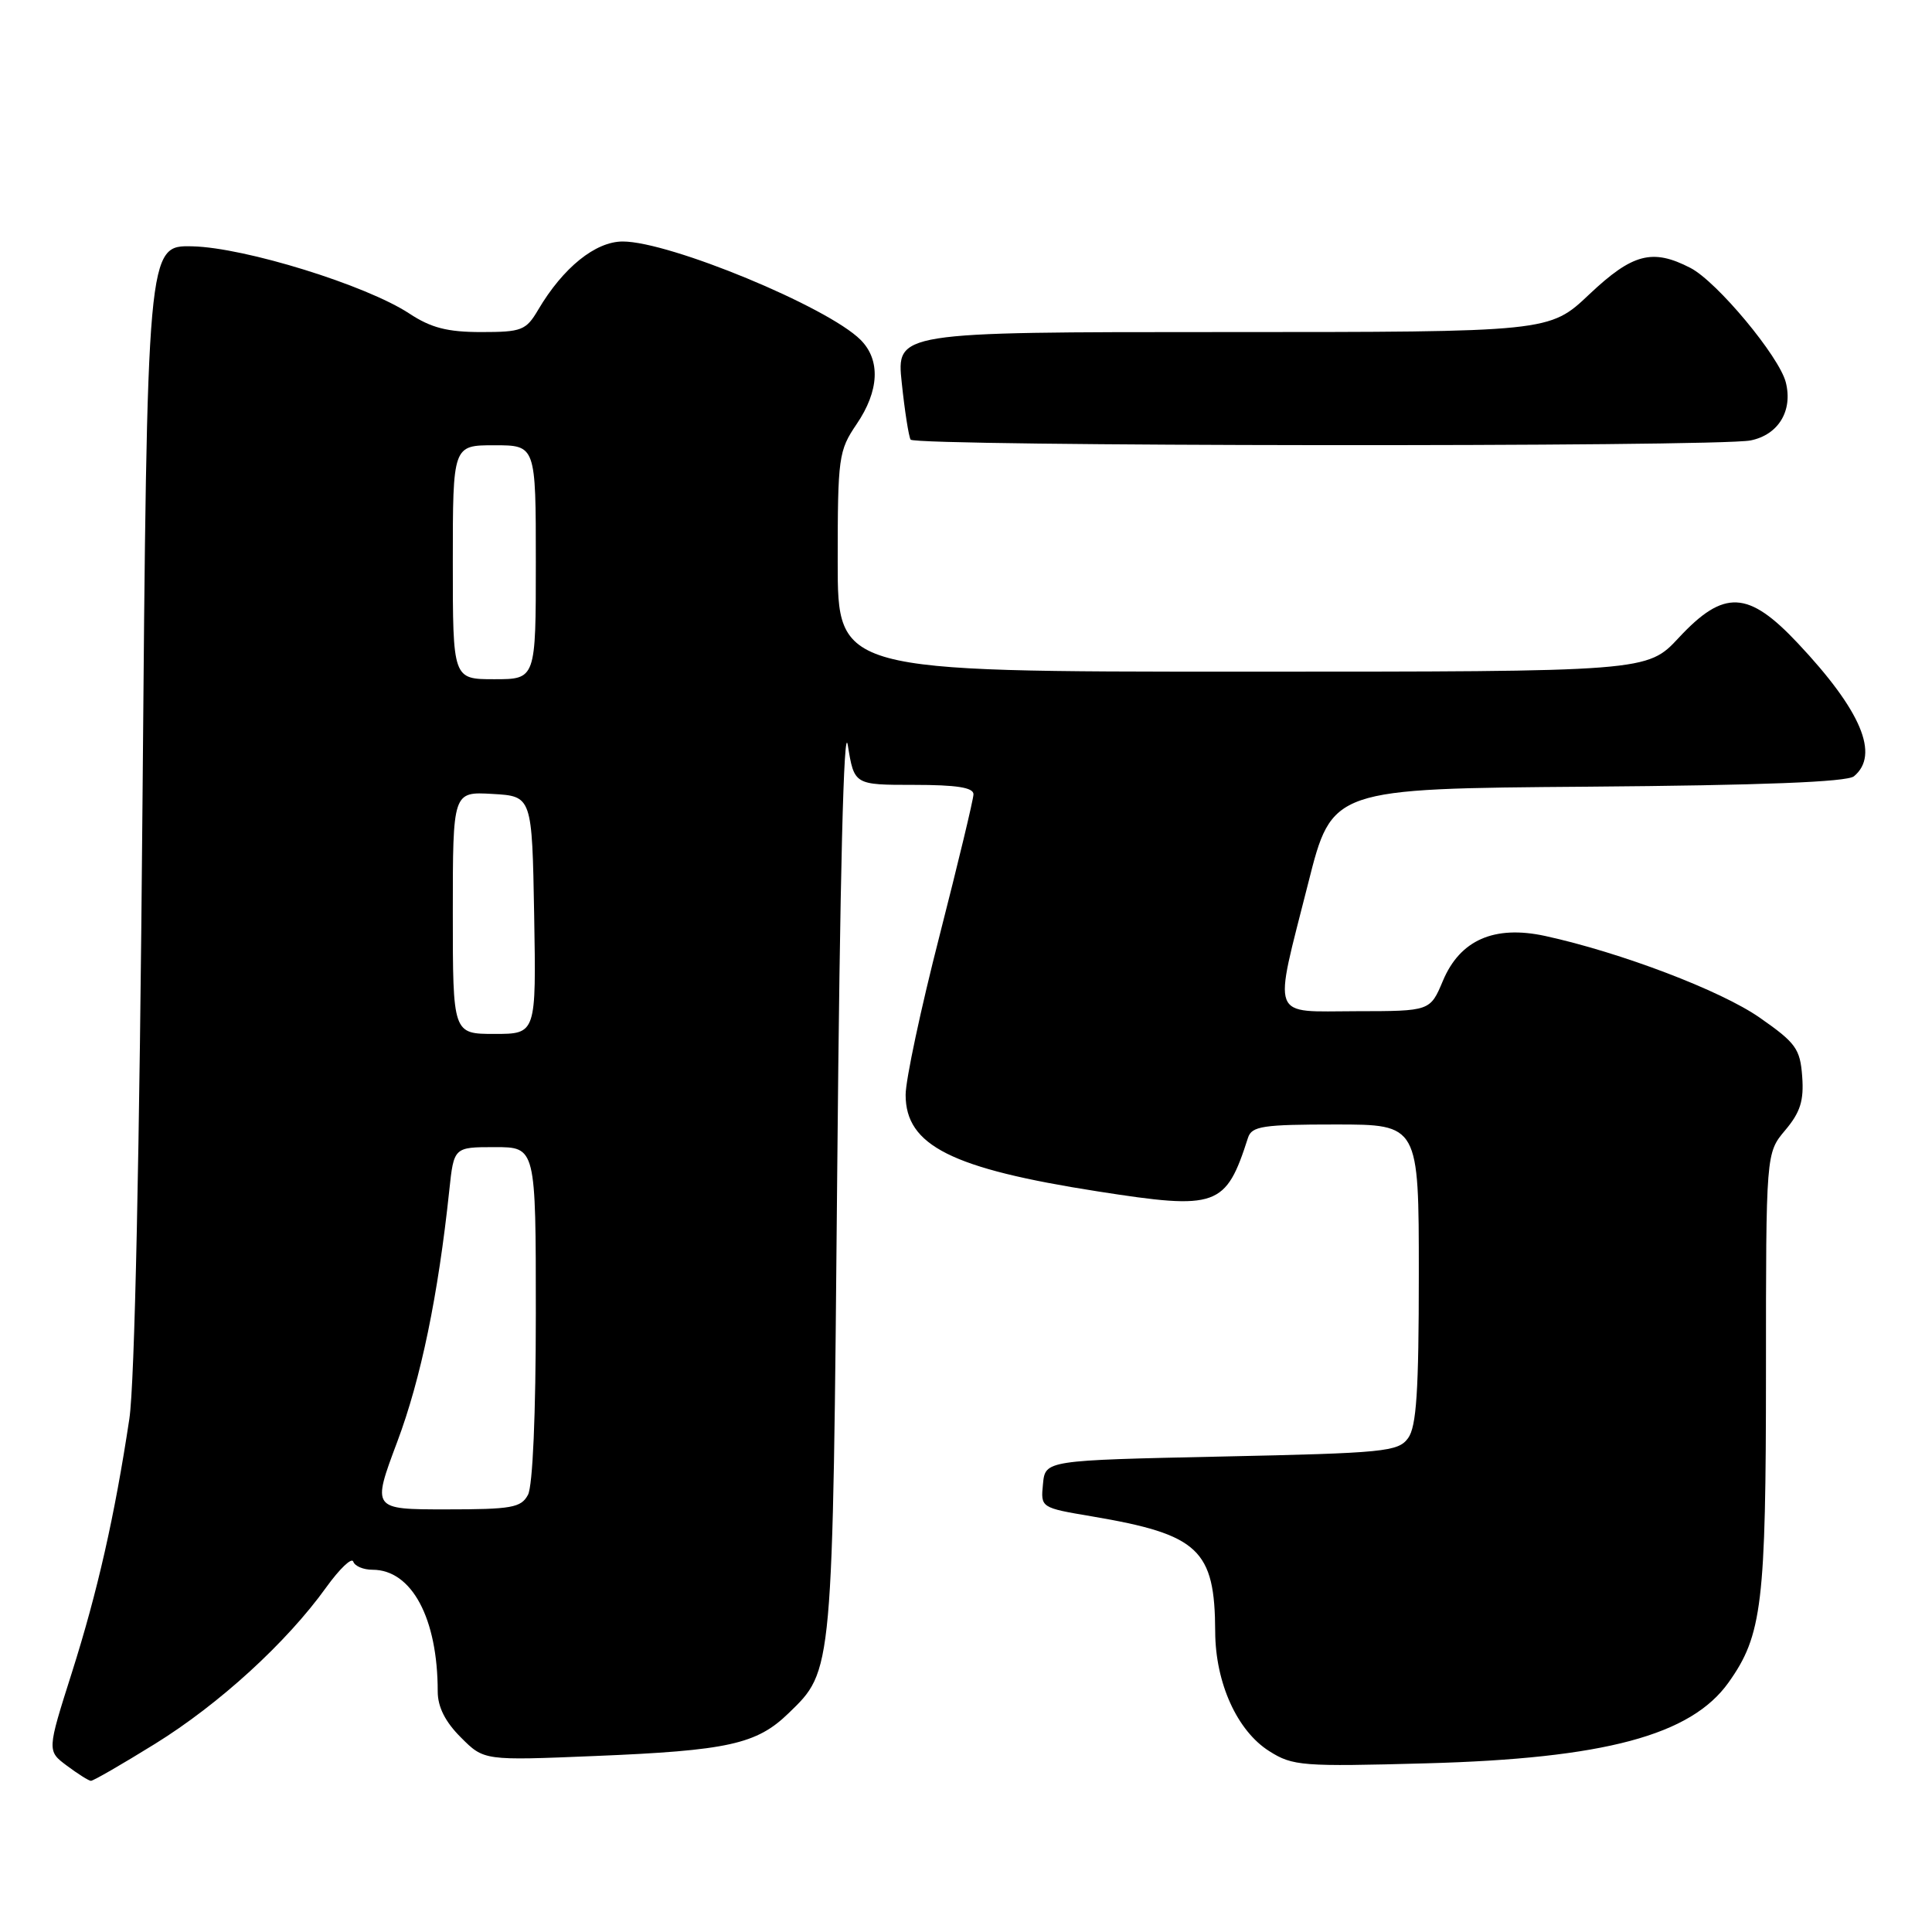 <?xml version="1.0" encoding="UTF-8" standalone="no"?>
<!DOCTYPE svg PUBLIC "-//W3C//DTD SVG 1.1//EN" "http://www.w3.org/Graphics/SVG/1.1/DTD/svg11.dtd" >
<svg xmlns="http://www.w3.org/2000/svg" xmlns:xlink="http://www.w3.org/1999/xlink" version="1.1" viewBox="0 0 256 256">
 <g >
 <path fill="currentColor"
d=" M 20.54 231.07 C 29.05 225.80 37.98 217.64 43.22 210.34 C 45.00 207.87 46.61 206.33 46.81 206.92 C 47.01 207.52 48.15 208.00 49.36 208.00 C 54.56 208.00 58.00 214.43 58.00 224.13 C 58.00 226.17 58.99 228.15 61.07 230.22 C 64.13 233.29 64.13 233.29 78.82 232.68 C 96.45 231.96 100.25 231.12 104.47 227.03 C 110.40 221.28 110.33 222.08 110.94 155.00 C 111.29 116.10 111.81 95.43 112.34 98.75 C 113.19 104.00 113.19 104.00 121.09 104.00 C 126.76 104.00 129.00 104.35 128.99 105.25 C 128.98 105.94 126.95 114.37 124.49 124.00 C 122.02 133.62 120.00 143.10 120.00 145.07 C 120.00 151.79 126.08 154.84 145.48 157.87 C 161.32 160.34 162.42 159.94 165.37 150.75 C 165.87 149.22 167.34 149.00 176.97 149.00 C 188.00 149.00 188.00 149.00 188.00 168.81 C 188.00 184.33 187.69 189.04 186.58 190.56 C 185.27 192.36 183.46 192.54 161.83 193.00 C 138.50 193.50 138.50 193.50 138.20 196.64 C 137.89 199.78 137.89 199.78 144.70 200.93 C 158.86 203.33 160.98 205.31 161.02 216.22 C 161.05 223.00 163.93 229.36 168.19 232.04 C 171.30 234.01 172.54 234.10 189.00 233.65 C 212.59 233.01 224.06 229.94 229.04 222.94 C 233.50 216.68 234.00 212.50 234.00 181.74 C 234.00 152.79 234.00 152.79 236.55 149.76 C 238.55 147.39 239.04 145.84 238.80 142.64 C 238.53 138.97 237.97 138.19 233.15 134.83 C 228.01 131.25 214.77 126.21 204.74 124.02 C 198.00 122.56 193.46 124.55 191.19 129.97 C 189.50 133.98 189.50 133.98 179.75 133.99 C 168.15 134.00 168.69 135.43 173.35 117.00 C 176.50 104.50 176.50 104.50 210.41 104.24 C 233.41 104.06 244.76 103.62 245.66 102.86 C 249.09 100.02 246.64 94.18 238.24 85.25 C 231.64 78.22 228.44 78.07 222.45 84.50 C 218.26 89.00 218.26 89.00 164.63 89.00 C 111.00 89.00 111.00 89.00 111.00 74.45 C 111.00 60.57 111.12 59.72 113.50 56.21 C 116.51 51.79 116.70 47.70 114.03 45.03 C 109.65 40.65 88.73 32.00 82.52 32.00 C 78.90 32.00 74.61 35.46 71.31 41.05 C 69.70 43.78 69.13 44.00 63.76 44.00 C 59.28 44.00 57.11 43.44 54.23 41.54 C 48.51 37.78 32.44 32.80 25.50 32.64 C 19.50 32.50 19.50 32.50 18.88 106.50 C 18.49 153.06 17.85 183.28 17.14 188.00 C 15.20 200.86 12.93 210.90 9.52 221.64 C 6.23 232.00 6.23 232.00 8.87 233.97 C 10.32 235.05 11.74 235.95 12.04 235.97 C 12.34 235.99 16.16 233.78 20.54 231.07 Z  M 231.96 58.36 C 235.64 57.62 237.58 54.44 236.63 50.67 C 235.77 47.24 227.50 37.31 223.99 35.50 C 218.96 32.90 216.32 33.59 210.59 39.00 C 205.31 44.00 205.31 44.00 162.04 44.00 C 118.77 44.00 118.77 44.00 119.49 50.75 C 119.88 54.46 120.41 57.84 120.66 58.25 C 121.22 59.16 227.43 59.26 231.96 58.36 Z  M 52.64 191.04 C 55.77 182.71 58.06 171.64 59.53 157.75 C 60.14 152.00 60.14 152.00 65.57 152.00 C 71.00 152.00 71.00 152.00 71.00 174.07 C 71.00 187.36 70.59 196.90 69.96 198.07 C 69.05 199.78 67.79 200.00 59.10 200.00 C 49.28 200.00 49.28 200.00 52.64 191.04 Z  M 60.00 120.95 C 60.00 104.90 60.00 104.90 65.25 105.20 C 70.50 105.50 70.50 105.50 70.78 121.25 C 71.05 137.00 71.05 137.00 65.53 137.00 C 60.00 137.00 60.00 137.00 60.00 120.95 Z  M 60.00 74.50 C 60.00 59.00 60.00 59.00 65.50 59.00 C 71.00 59.00 71.00 59.00 71.00 74.50 C 71.00 90.00 71.00 90.00 65.50 90.00 C 60.00 90.00 60.00 90.00 60.00 74.50 Z "/>
</g>
</svg>